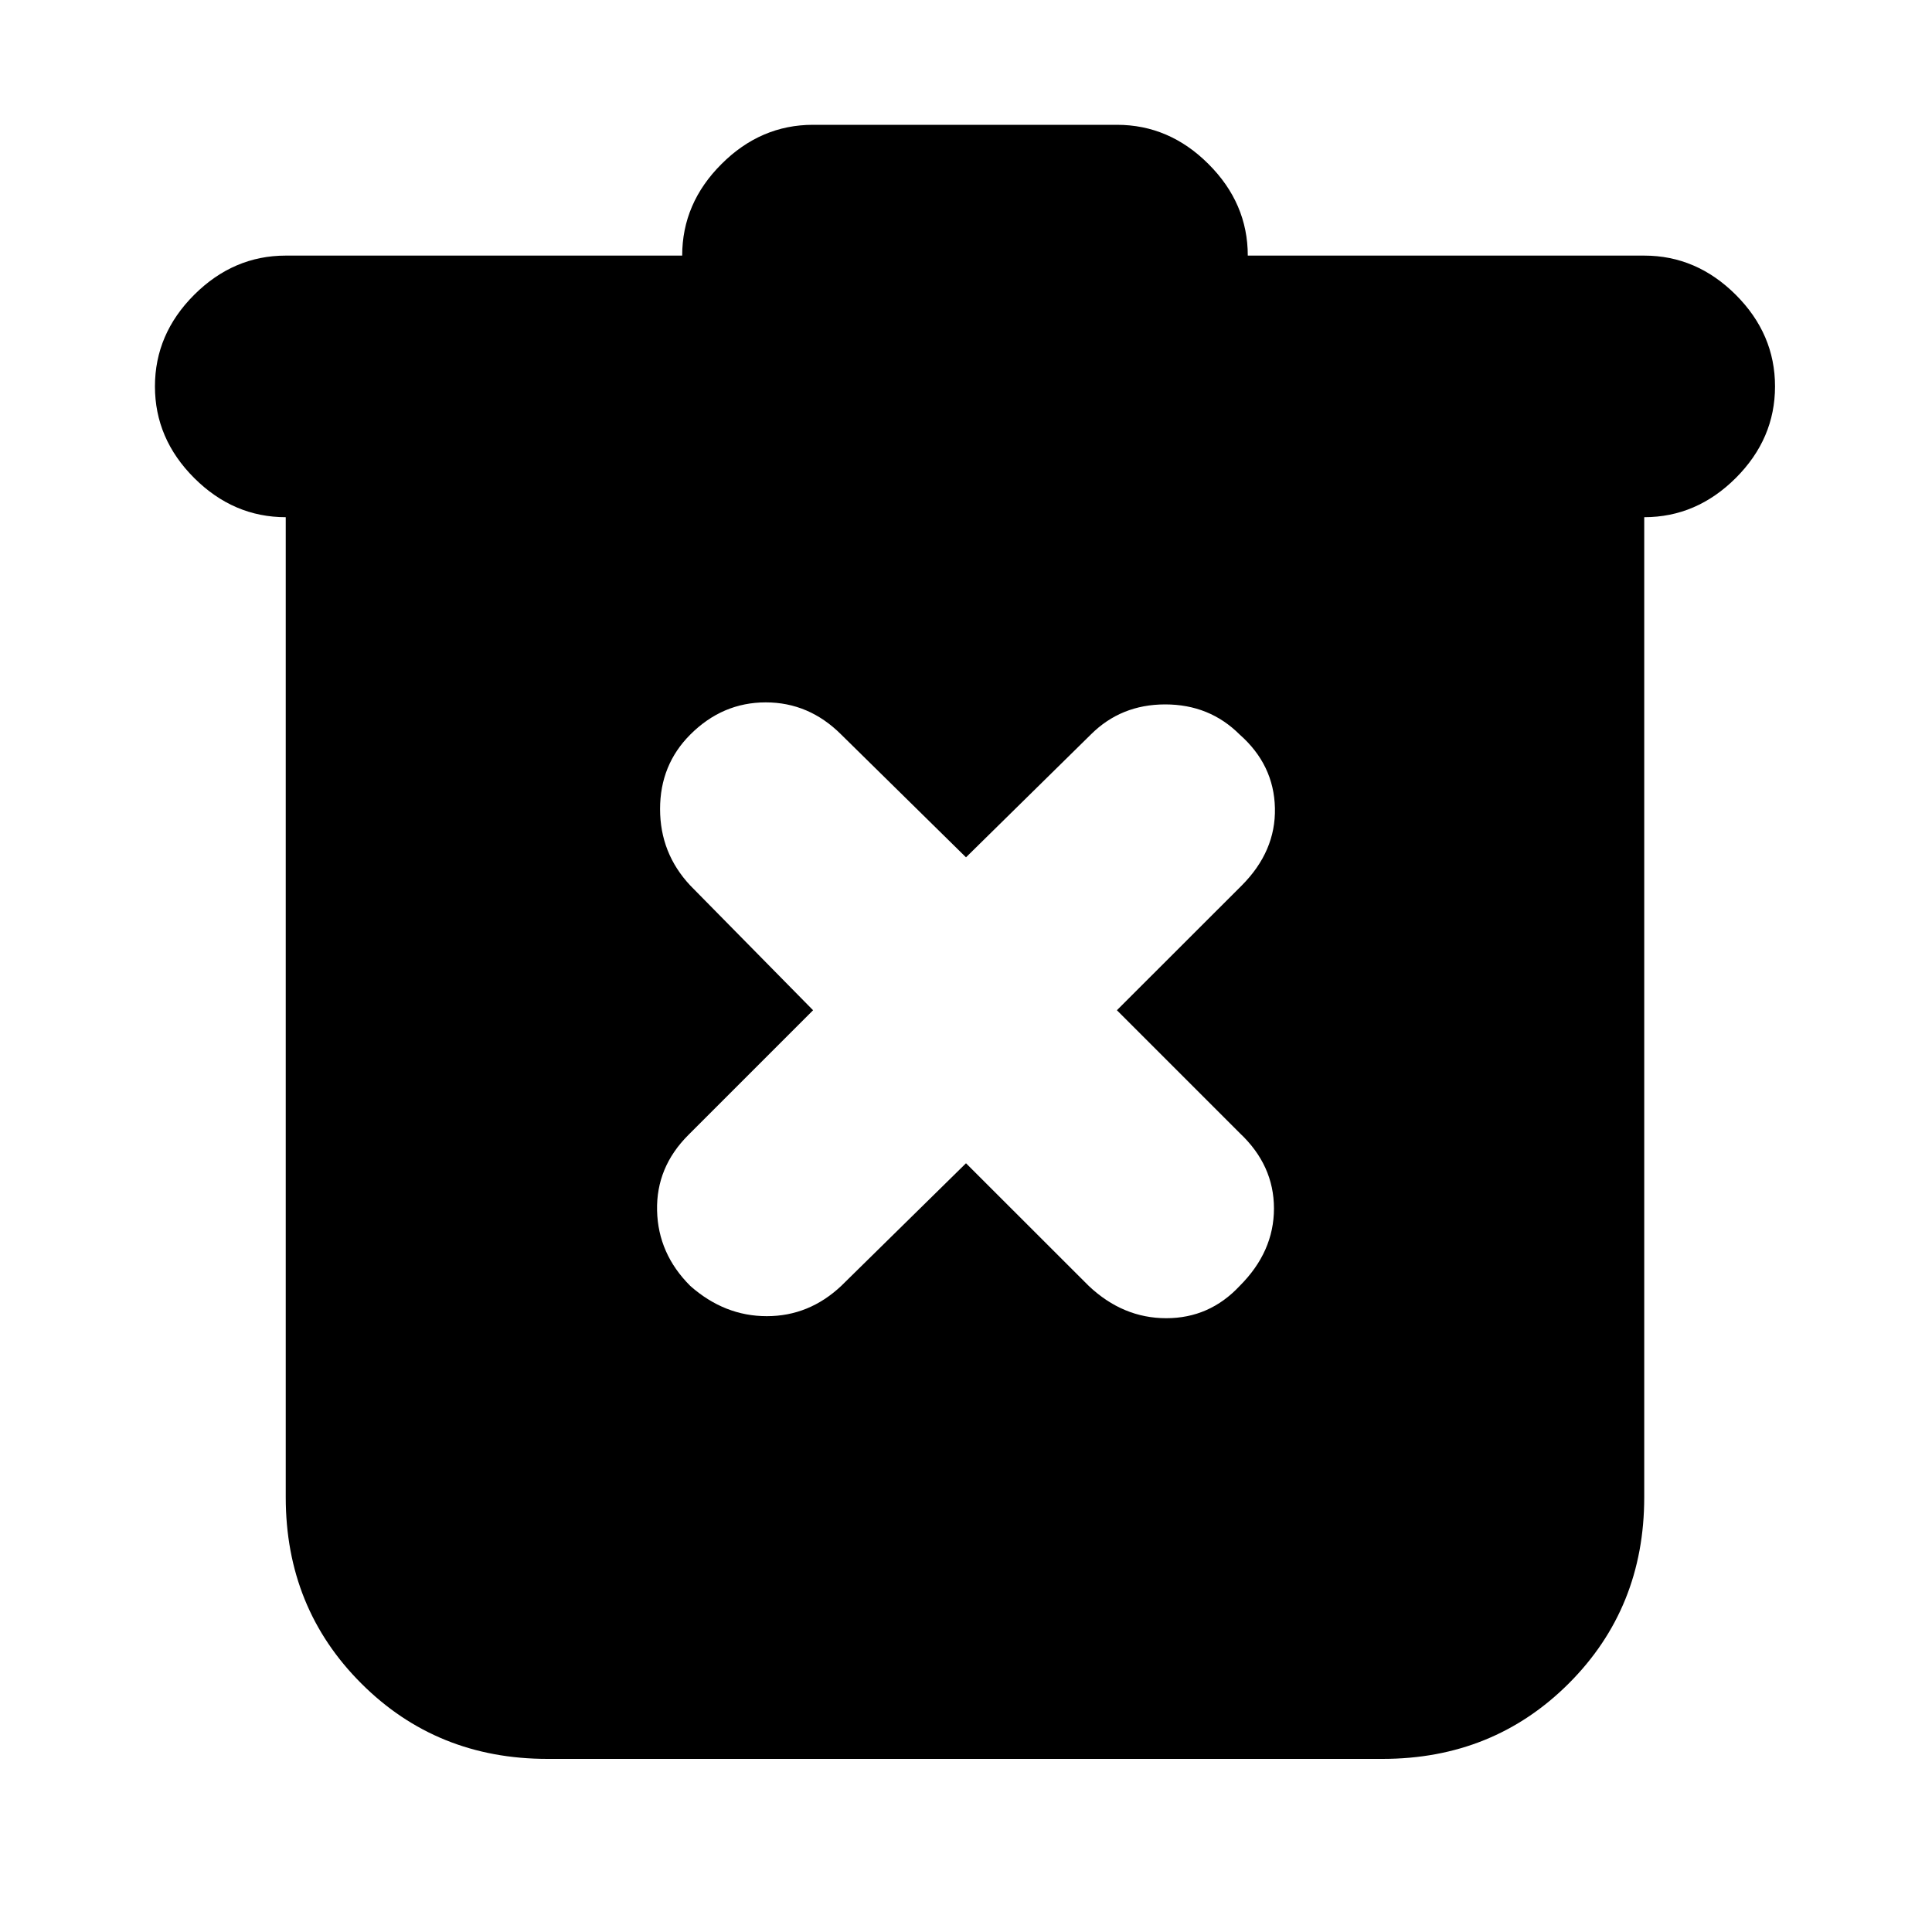 <svg xmlns="http://www.w3.org/2000/svg" height="20" width="20"><path d="m10 12.042 1.271 1.27q.354.334.802.334.448 0 .76-.334.355-.354.355-.802 0-.448-.355-.781l-1.271-1.271 1.292-1.291q.354-.355.344-.802-.01-.448-.365-.761-.312-.312-.771-.312-.458 0-.77.312L10 8.875 8.708 7.604q-.333-.333-.781-.333t-.781.333q-.313.313-.313.771t.313.792l1.271 1.291-1.292 1.292q-.333.333-.323.781.01.448.344.781.354.313.792.313.437 0 .77-.313Zm-4.333 6.166q-1.146 0-1.927-.781-.782-.781-.782-1.927V5.354q-.541 0-.948-.406-.406-.406-.406-.948 0-.542.406-.948.407-.406.948-.406h4.104q0-.542.407-.948.406-.406.948-.406h3.145q.542 0 .948.406.407.406.407.948h4.104q.541 0 .948.406.406.406.406.948 0 .542-.406.948-.407.406-.948.406V15.5q0 1.146-.781 1.927-.782.781-1.928.781Z"/></svg>